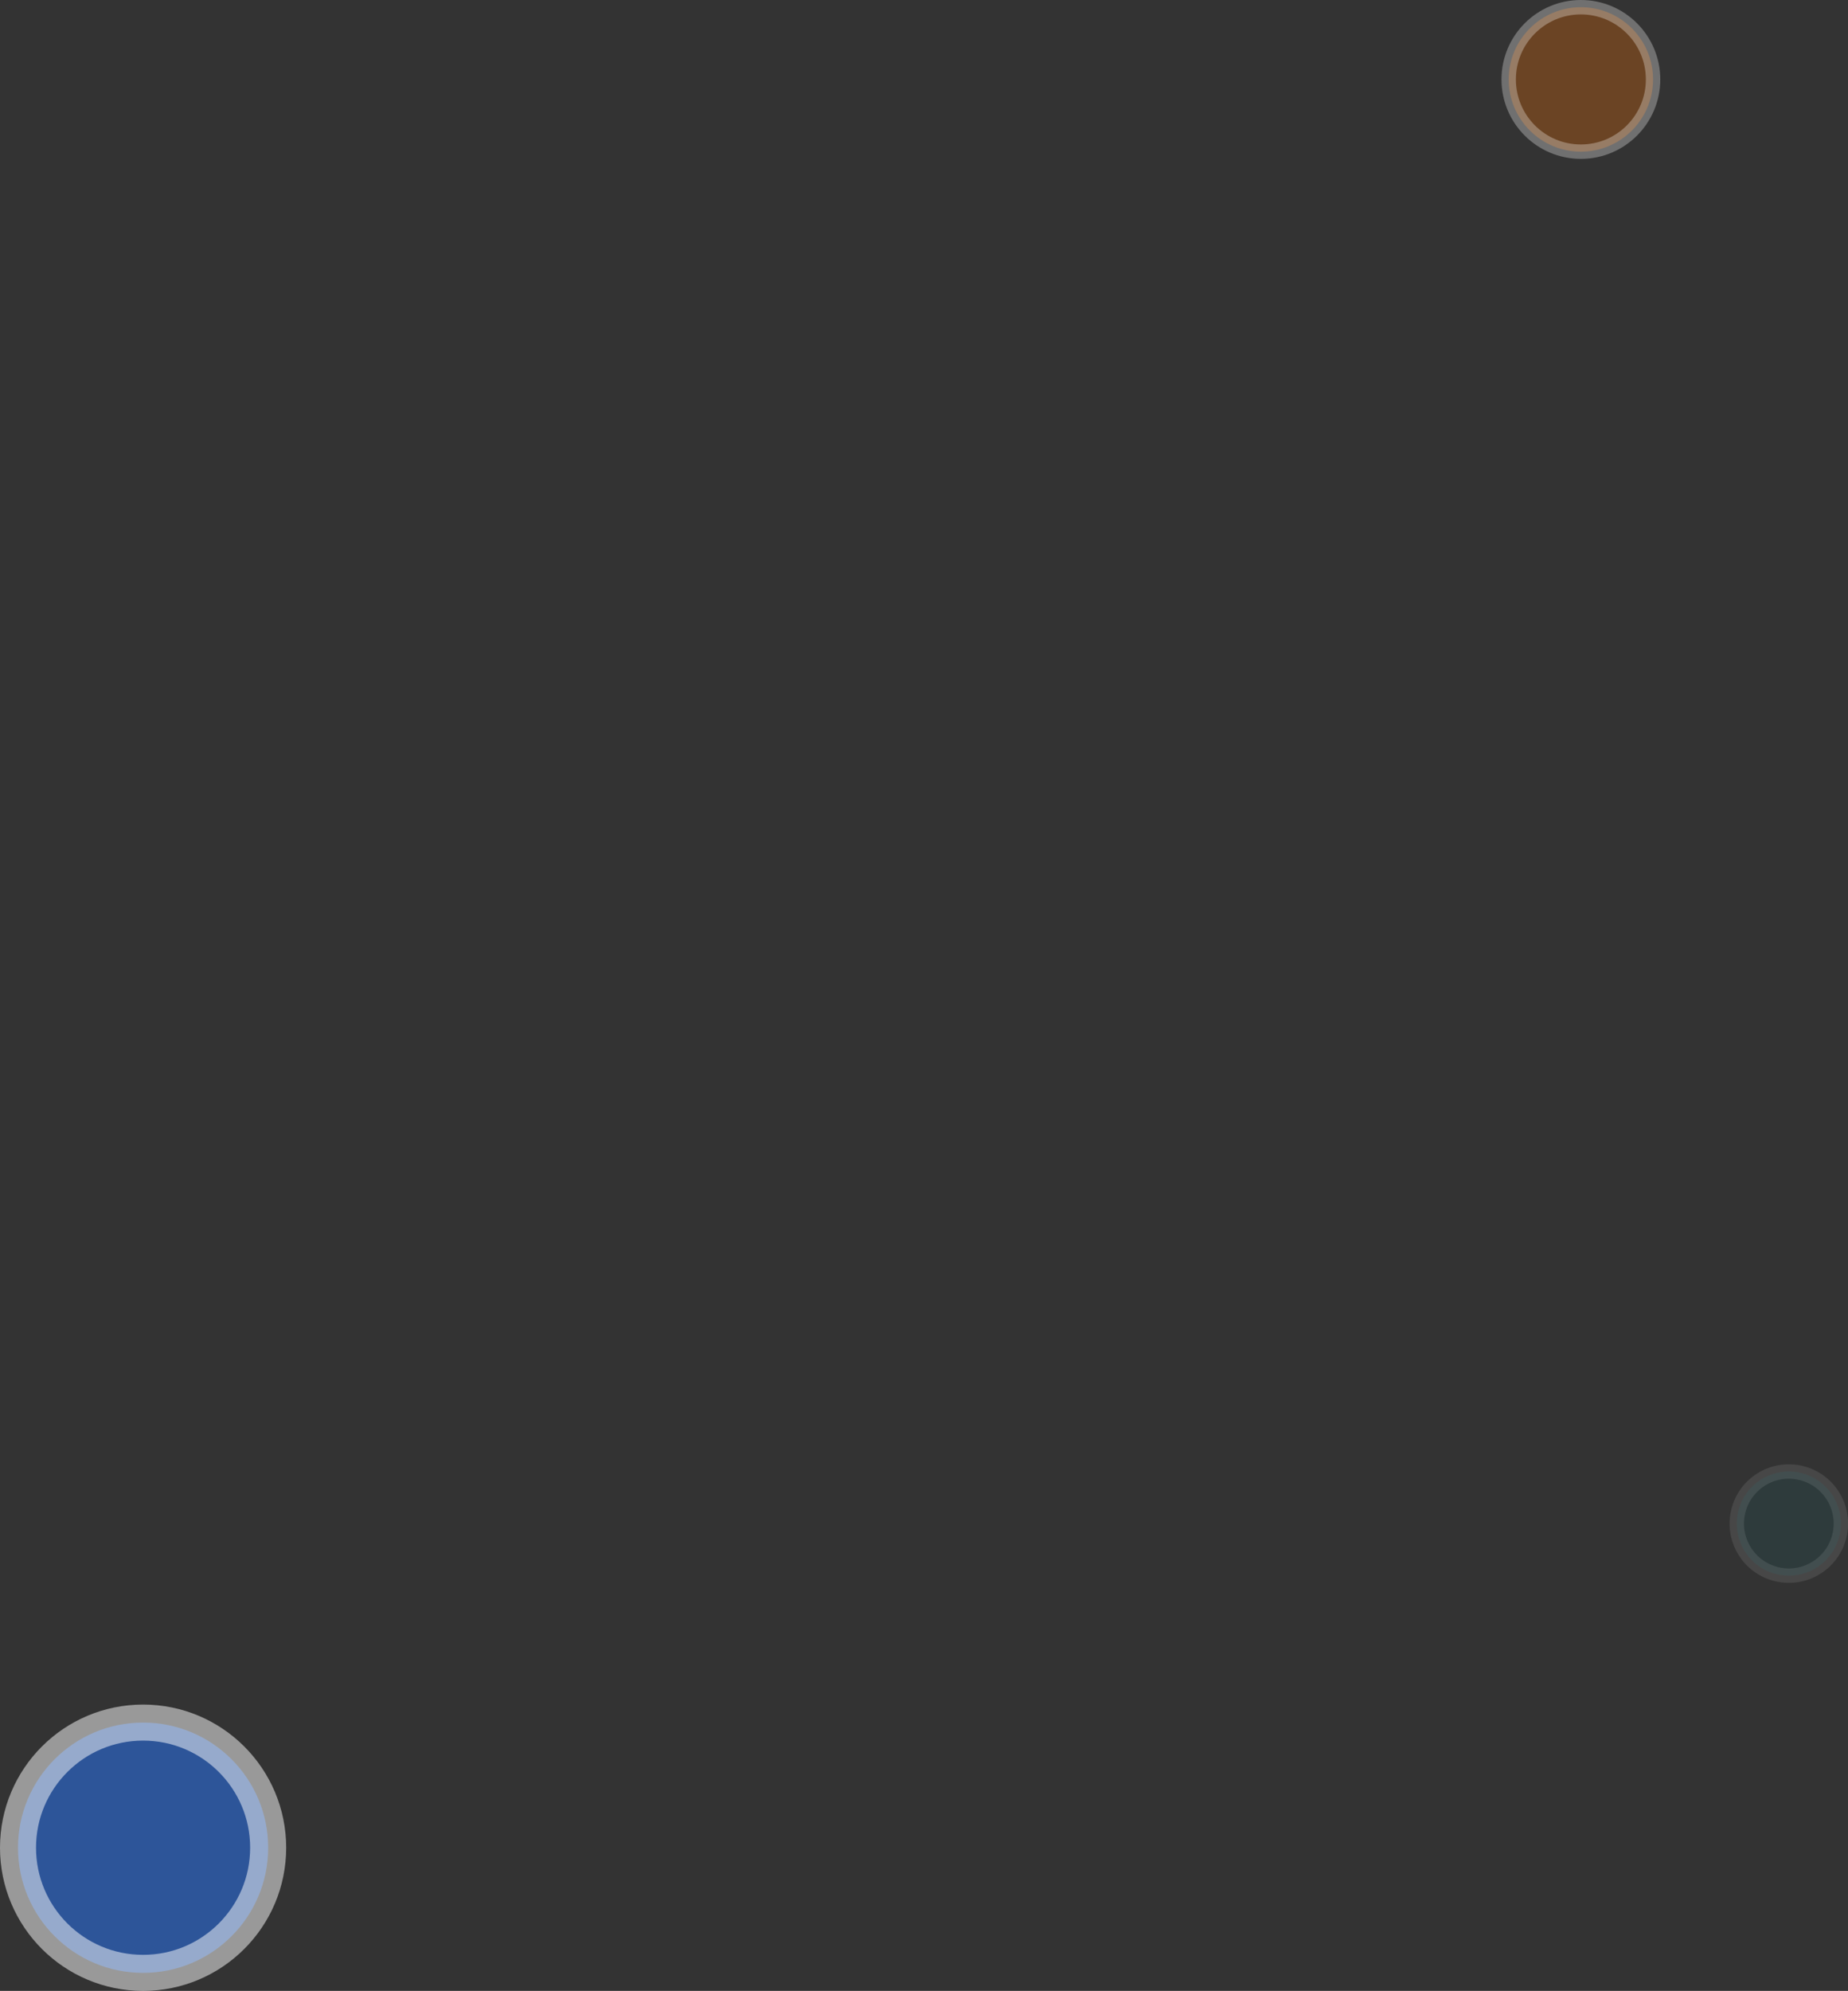 <svg id="Layer_1" data-name="Layer 1" xmlns="http://www.w3.org/2000/svg" viewBox="0 0 769.5 828.55"><rect x="0" y="0" width="769.5" height="828.55" fill="#333333" stroke="none"/><defs><style>.cls-1{fill:#2979ff;stroke-width:15px;opacity:0.5;}.cls-1,.cls-2,.cls-3{stroke:#fff;stroke-miterlimit:10;}.cls-2{fill:#00838f;opacity:0.1;}.cls-2,.cls-3{stroke-width:6px;}.cls-3{fill:#ef6c00;opacity:0.3;}</style></defs><title>doodlesL_home</title><circle class="cls-1" cx="59.58" cy="768.97" r="52.08"/><circle class="cls-2" cx="744.83" cy="634.01" r="21.67" transform="translate(-13.4 1251.95) rotate(-79.58)"/><circle class="cls-3" cx="658.27" cy="33.06" r="30.06"/></svg>